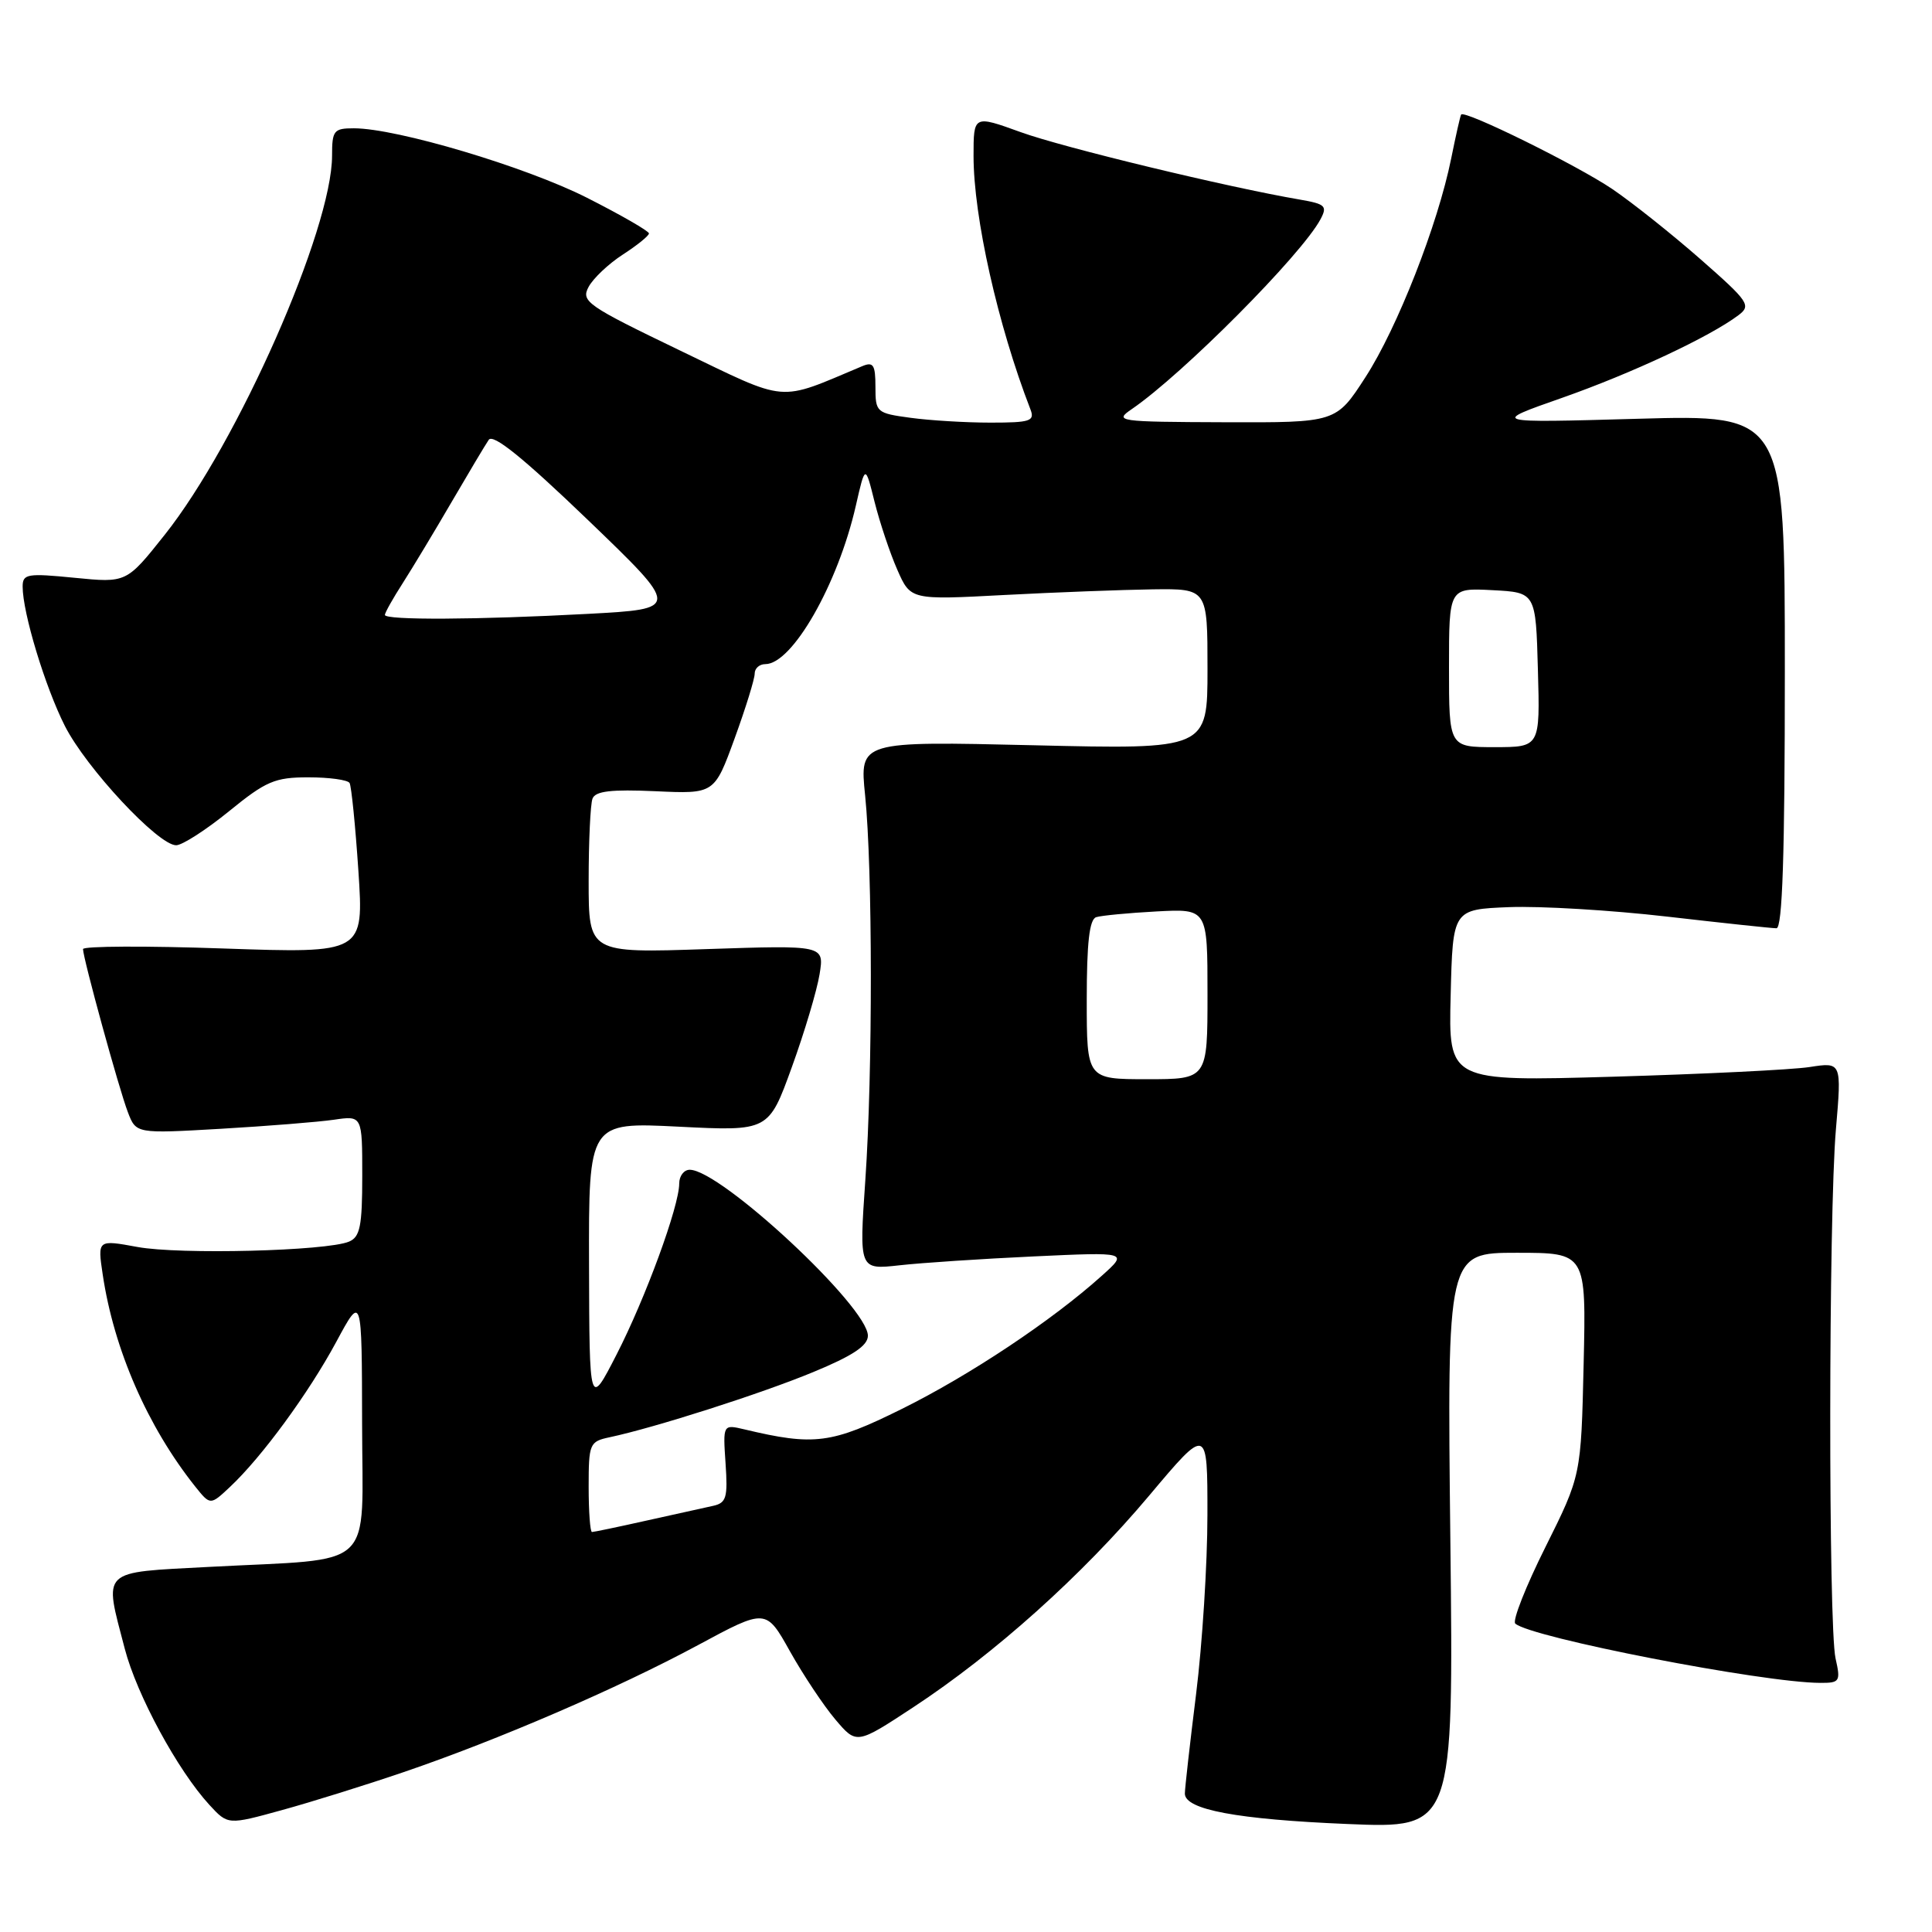 <?xml version="1.0" encoding="UTF-8" standalone="no"?>
<!DOCTYPE svg PUBLIC "-//W3C//DTD SVG 1.1//EN" "http://www.w3.org/Graphics/SVG/1.1/DTD/svg11.dtd" >
<svg xmlns="http://www.w3.org/2000/svg" xmlns:xlink="http://www.w3.org/1999/xlink" version="1.1" viewBox="0 0 256 256">
 <g >
 <path fill="currentColor"
d=" M 53.50 234.81 C 66.02 230.54 81.86 223.71 92.50 217.98 C 101.50 213.13 101.50 213.13 104.68 218.82 C 106.43 221.94 109.13 226.00 110.68 227.83 C 113.50 231.16 113.50 231.16 121.00 226.23 C 131.80 219.13 143.35 208.78 152.25 198.20 C 160.00 188.98 160.00 188.98 159.99 200.74 C 159.99 207.21 159.31 217.88 158.49 224.46 C 157.67 231.04 157.00 236.98 157.00 237.66 C 157.00 239.79 163.94 241.08 178.55 241.69 C 192.61 242.28 192.61 242.28 192.18 204.14 C 191.75 166.00 191.75 166.00 200.97 166.00 C 210.18 166.00 210.18 166.00 209.84 180.76 C 209.50 195.52 209.50 195.52 204.78 204.99 C 202.18 210.19 200.38 214.76 200.78 215.13 C 202.76 216.97 233.64 222.98 241.22 222.99 C 243.78 223.00 243.91 222.80 243.22 219.75 C 242.26 215.43 242.29 160.90 243.27 149.62 C 244.03 140.73 244.03 140.73 239.77 141.39 C 237.42 141.75 225.70 142.32 213.72 142.67 C 191.93 143.30 191.93 143.30 192.22 131.90 C 192.50 120.50 192.50 120.50 199.97 120.20 C 204.08 120.04 213.48 120.60 220.86 121.45 C 228.24 122.30 234.78 123.00 235.39 123.00 C 236.18 123.00 236.50 113.25 236.50 88.97 C 236.50 54.94 236.50 54.94 217.00 55.49 C 197.50 56.04 197.50 56.04 207.00 52.71 C 216.19 49.48 226.55 44.63 230.35 41.77 C 232.07 40.48 231.74 39.98 225.35 34.37 C 221.58 31.06 216.33 26.88 213.67 25.07 C 209.01 21.91 194.03 14.52 193.61 15.18 C 193.49 15.35 192.90 17.98 192.29 21.00 C 190.52 29.76 185.16 43.44 180.93 49.98 C 177.04 56.00 177.04 56.00 162.27 55.95 C 148.06 55.90 147.59 55.83 149.98 54.20 C 156.74 49.57 172.45 33.77 174.97 29.06 C 175.91 27.30 175.62 27.03 172.26 26.45 C 162.66 24.81 140.88 19.55 135.25 17.51 C 129.00 15.25 129.00 15.25 129.00 20.67 C 129.00 28.74 132.21 43.06 136.54 54.25 C 137.14 55.80 136.52 56.00 131.25 56.00 C 127.96 56.00 123.19 55.71 120.64 55.36 C 116.13 54.75 116.00 54.63 116.00 51.26 C 116.00 48.34 115.72 47.90 114.25 48.52 C 102.89 53.29 104.65 53.44 90.14 46.46 C 77.77 40.50 76.96 39.94 77.99 38.02 C 78.60 36.88 80.64 34.95 82.53 33.73 C 84.43 32.50 85.98 31.25 85.99 30.93 C 85.99 30.62 82.29 28.49 77.75 26.19 C 69.64 22.09 52.57 17.00 46.89 17.00 C 44.23 17.00 44.00 17.29 44.00 20.62 C 44.00 30.38 31.51 58.68 21.82 70.87 C 16.76 77.24 16.76 77.24 9.88 76.56 C 3.61 75.94 3.00 76.04 3.00 77.73 C 3.00 81.20 5.98 91.02 8.59 96.18 C 11.42 101.77 20.96 112.00 23.34 112.00 C 24.15 112.00 27.30 109.97 30.34 107.50 C 35.25 103.50 36.42 103.00 40.87 103.00 C 43.63 103.00 46.08 103.34 46.32 103.75 C 46.56 104.16 47.09 109.41 47.49 115.41 C 48.21 126.32 48.21 126.32 29.61 125.68 C 19.37 125.32 11.00 125.36 11.00 125.76 C 11.01 126.99 15.76 144.29 16.94 147.36 C 18.03 150.22 18.03 150.22 29.27 149.57 C 35.44 149.21 42.19 148.67 44.25 148.37 C 48.00 147.82 48.00 147.82 48.00 155.81 C 48.00 162.46 47.71 163.91 46.25 164.52 C 43.28 165.77 23.80 166.26 18.21 165.23 C 12.92 164.26 12.92 164.26 13.61 168.88 C 15.09 178.82 19.56 189.06 25.88 196.99 C 27.87 199.47 27.87 199.47 30.48 197.02 C 34.70 193.06 40.90 184.59 44.56 177.80 C 47.95 171.50 47.95 171.50 47.98 188.62 C 48.00 208.43 50.13 206.43 27.75 207.62 C 13.14 208.40 13.76 207.81 16.53 218.46 C 18.13 224.60 23.55 234.59 27.75 239.16 C 30.20 241.82 30.20 241.82 37.35 239.85 C 41.28 238.77 48.55 236.50 53.50 234.81 Z  M 78.00 197.02 C 78.00 191.30 78.12 191.01 80.75 190.45 C 86.78 189.17 100.90 184.65 107.75 181.81 C 113.01 179.64 115.00 178.31 115.00 176.99 C 115.00 173.16 95.50 155.00 91.39 155.00 C 90.63 155.00 90.00 155.82 90.00 156.82 C 90.00 159.83 85.53 172.02 81.69 179.50 C 78.10 186.50 78.10 186.50 78.05 167.60 C 78.00 148.69 78.00 148.69 89.92 149.29 C 101.85 149.89 101.85 149.89 104.92 141.41 C 106.61 136.75 108.26 131.20 108.60 129.08 C 109.22 125.24 109.22 125.24 93.61 125.76 C 78.00 126.29 78.00 126.29 78.00 116.73 C 78.00 111.47 78.23 106.56 78.51 105.82 C 78.90 104.82 80.98 104.58 86.84 104.84 C 94.66 105.20 94.66 105.20 97.34 97.85 C 98.81 93.81 100.01 89.94 100.00 89.25 C 100.00 88.56 100.63 88.00 101.41 88.00 C 104.98 88.00 111.03 77.41 113.40 67.02 C 114.65 61.54 114.65 61.54 115.89 66.52 C 116.58 69.26 117.93 73.30 118.90 75.50 C 120.66 79.50 120.66 79.50 133.08 78.84 C 139.91 78.48 148.76 78.15 152.75 78.09 C 160.00 78.00 160.00 78.00 160.00 88.65 C 160.00 99.30 160.00 99.30 136.95 98.75 C 113.90 98.21 113.90 98.21 114.63 105.36 C 115.63 115.20 115.65 142.06 114.66 156.38 C 113.84 168.25 113.84 168.25 119.17 167.66 C 122.10 167.33 130.12 166.80 137.00 166.48 C 149.50 165.90 149.50 165.90 146.00 169.04 C 139.41 174.97 128.50 182.23 119.50 186.69 C 110.16 191.32 107.91 191.61 98.64 189.40 C 95.79 188.73 95.79 188.73 96.14 193.91 C 96.45 198.43 96.25 199.14 94.50 199.53 C 93.40 199.77 89.43 200.65 85.69 201.48 C 81.94 202.32 78.68 203.00 78.44 203.00 C 78.20 203.00 78.00 200.31 78.00 197.02 Z  M 144.00 132.47 C 144.00 124.93 144.35 121.82 145.25 121.53 C 145.94 121.31 149.54 120.97 153.25 120.77 C 160.00 120.41 160.00 120.41 160.00 131.70 C 160.00 143.00 160.00 143.00 152.00 143.00 C 144.00 143.00 144.00 143.00 144.00 132.47 Z  M 192.00 88.45 C 192.00 77.90 192.00 77.90 197.75 78.20 C 203.50 78.50 203.50 78.50 203.78 88.75 C 204.07 99.00 204.07 99.00 198.03 99.00 C 192.00 99.00 192.00 99.00 192.00 88.45 Z  M 51.00 81.48 C 51.00 81.19 52.07 79.28 53.39 77.23 C 54.70 75.18 57.61 70.35 59.85 66.50 C 62.10 62.65 64.30 58.95 64.76 58.28 C 65.33 57.43 69.34 60.67 77.87 68.87 C 90.15 80.68 90.15 80.68 77.92 81.34 C 63.22 82.13 51.00 82.19 51.00 81.48 Z "/>
</g>
</svg>